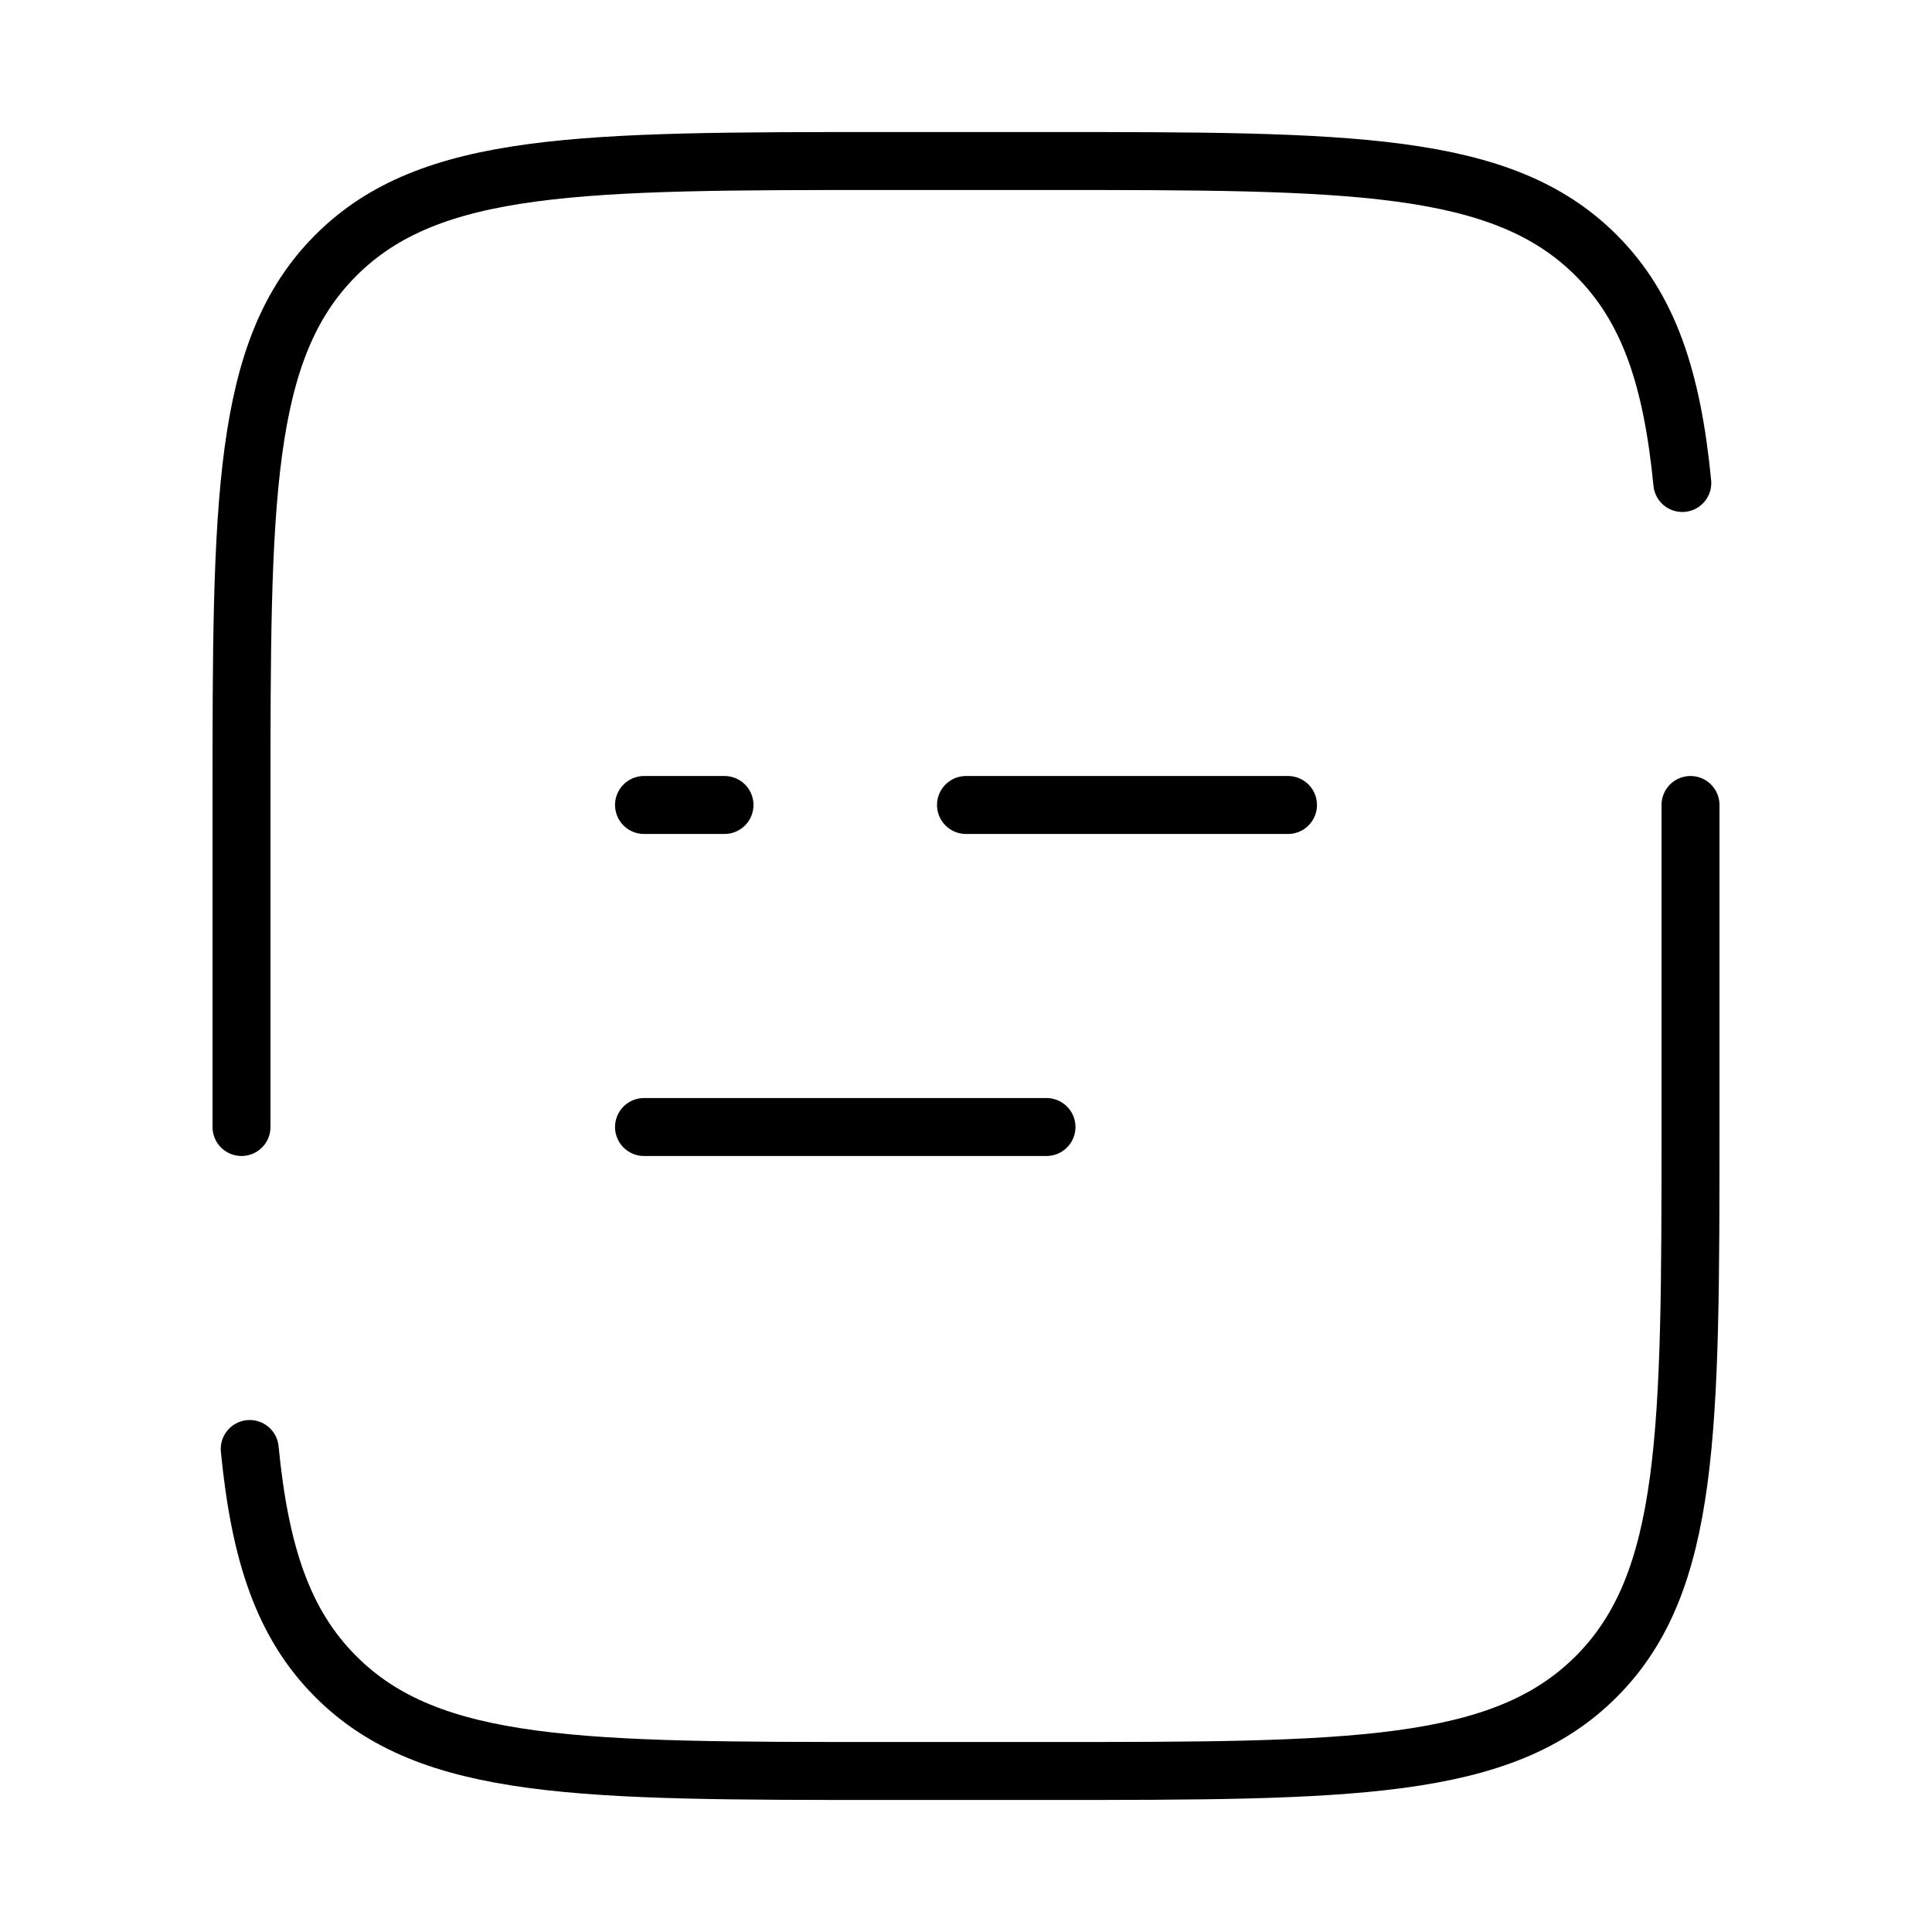 <svg width="50" height="50" viewBox="0 0 50 50" fill="none" xmlns="http://www.w3.org/2000/svg">
<path d="M6.25 29.167V20.833C6.25 12.977 6.25 9.048 8.692 6.608C11.131 4.167 15.06 4.167 22.917 4.167H27.083C34.94 4.167 38.869 4.167 41.308 6.608C42.671 7.969 43.273 9.792 43.538 12.5M43.75 20.833V29.167C43.75 37.023 43.75 40.952 41.308 43.392C38.869 45.833 34.94 45.833 27.083 45.833H22.917C15.06 45.833 11.131 45.833 8.692 43.392C7.329 42.031 6.727 40.208 6.463 37.5M16.667 29.167H27.083M16.667 20.833H18.75M33.333 20.833H25" stroke="black" stroke-width="1.5" stroke-linecap="round"/>
</svg>
